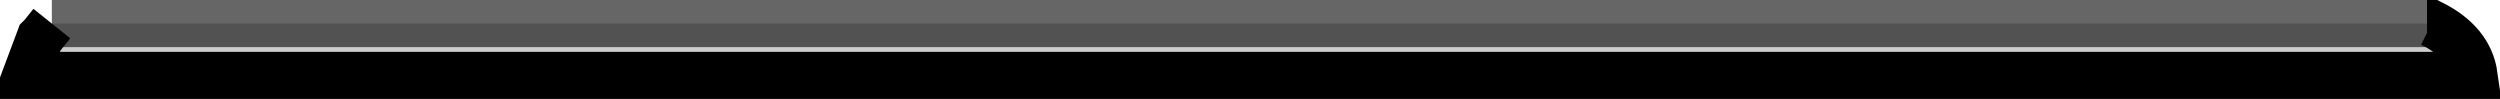 <?xml version="1.0" encoding="UTF-8" standalone="no"?>
<svg xmlns:xlink="http://www.w3.org/1999/xlink" height="2.1px" width="53.05px" xmlns="http://www.w3.org/2000/svg">
  <g transform="matrix(1.0, 0.0, 0.0, 1.0, 26.5, 1.05)">
    <path d="M25.0 -0.55 L25.1 -0.55 Q25.9 -0.15 26.0 0.55 L-25.95 0.55 -25.65 -0.25 -25.6 -0.3 -25.4 -0.55 25.0 -0.55" fill="#000000" fill-opacity="0.2" fill-rule="evenodd" stroke="none"/>
    <path d="M-25.4 -0.55 L-25.6 -0.3 -25.65 -0.25 -25.95 0.55 26.0 0.55 Q25.9 -0.15 25.1 -0.55 L25.0 -0.55" fill="none" stroke="#000000" stroke-linecap="butt" stroke-linejoin="miter-clip" stroke-miterlimit="10.0" stroke-width="1.0"/>
    <path d="M25.0 -0.55 L-25.4 -0.55 Z" fill="none" stroke="#000000" stroke-linecap="butt" stroke-linejoin="miter-clip" stroke-miterlimit="10.0" stroke-opacity="0.6" stroke-width="1.0"/>
  </g>
</svg>
